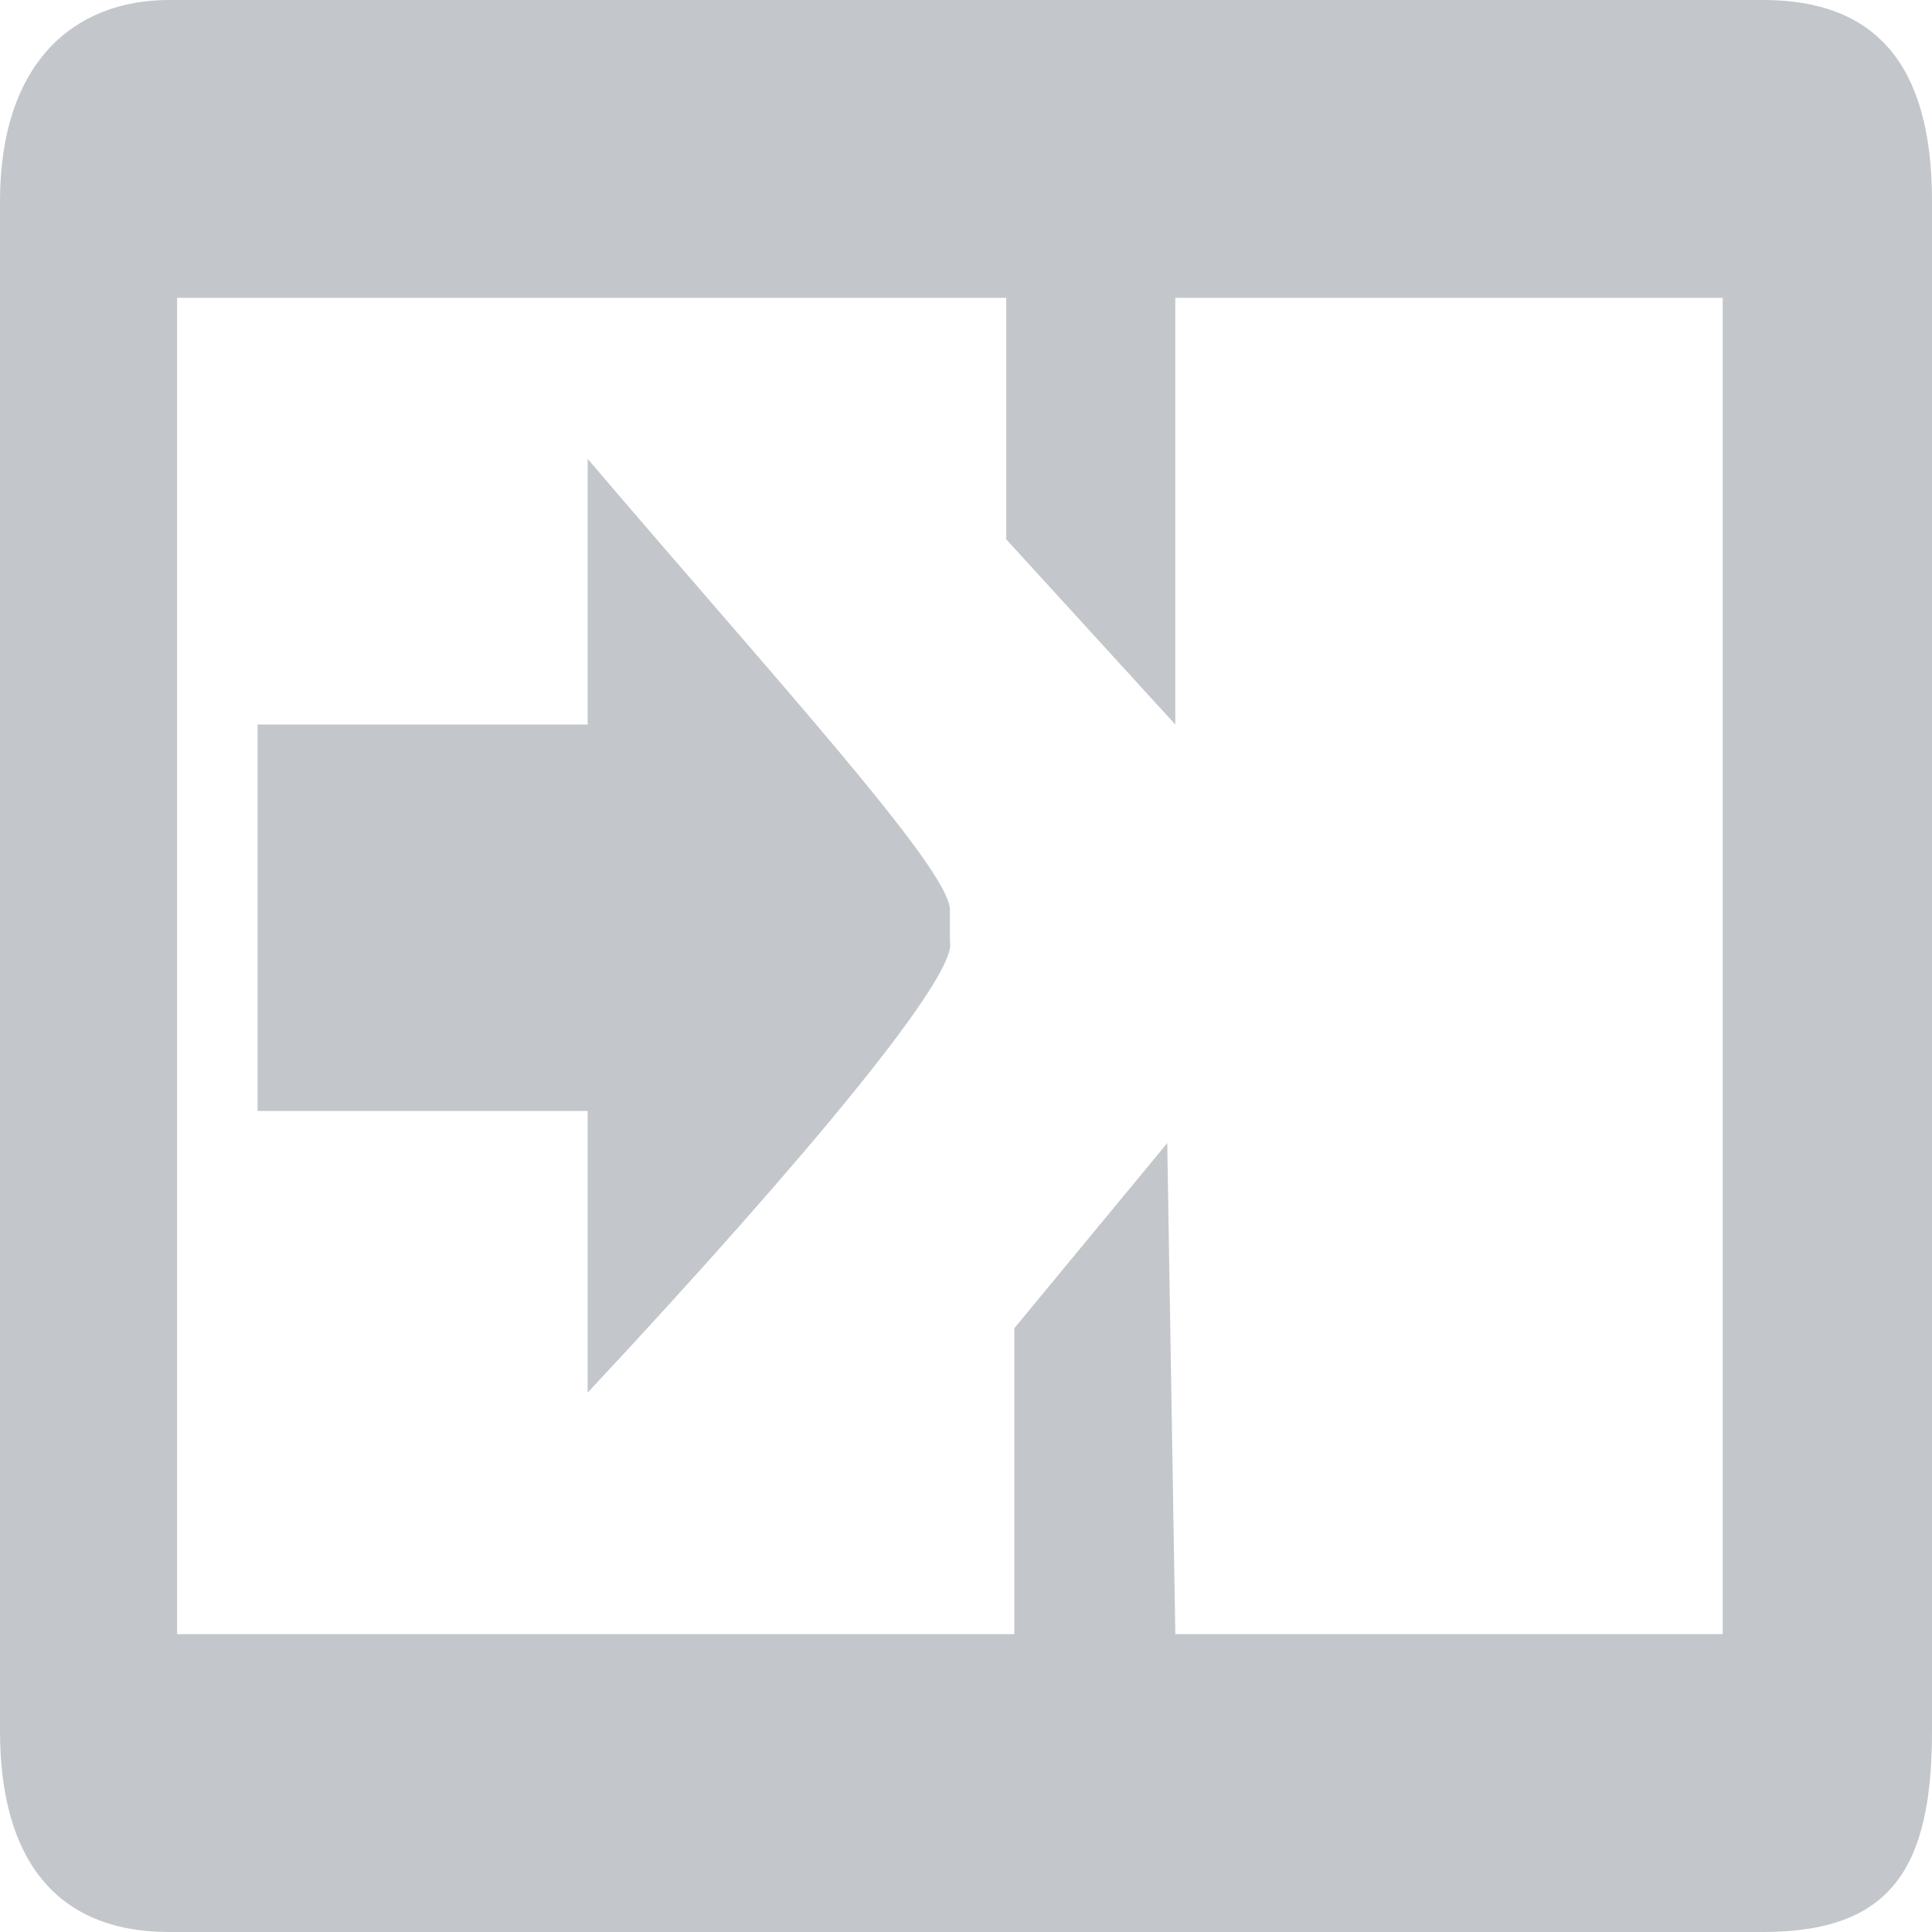 <?xml version="1.0" encoding="utf-8"?>
<!-- Generator: Adobe Illustrator 25.0.1, SVG Export Plug-In . SVG Version: 6.00 Build 0)  -->
<svg version="1.1" id="图层_1" xmlns="http://www.w3.org/2000/svg" xmlns:xlink="http://www.w3.org/1999/xlink" x="0px" y="0px"
	 viewBox="0 0 24 24" style="enable-background:new 0 0 24 24;" xml:space="preserve">
<style type="text/css">
	.st0{fill:#C3C6CA;}
</style>
<path class="st0" d="M24,17.1v4.4c0,1.7-0.5,2.5-2.1,2.5H2.1C0.7,24,0,23.1,0,21.5v-5.1c0-0.3,2.2,0.4,2.2,0.7v3.2h10.4v-3.8
	l1.9-2.3l0.1,6.1h6.8v-4.9V8.1V3.7h-6.8V9l-2.1-2.3v-3H2.2l0,13.9c0,0.3-2.2,0.9-2.2,0.6V2.5C0,0.8,0.9,0,2.1,0h19.8
	C23.3,0,24,0.8,24,2.5V17.1"/>
<path class="st0" d="M12.8,8.1"/>
<path class="st0" d="M7.3,17.3v-3.5H3.2V9h4.1V5.7c2.3,2.7,4.5,5.1,4.5,5.6v0.4C11.9,12.1,10.1,14.3,7.3,17.3z"/>
</svg>
